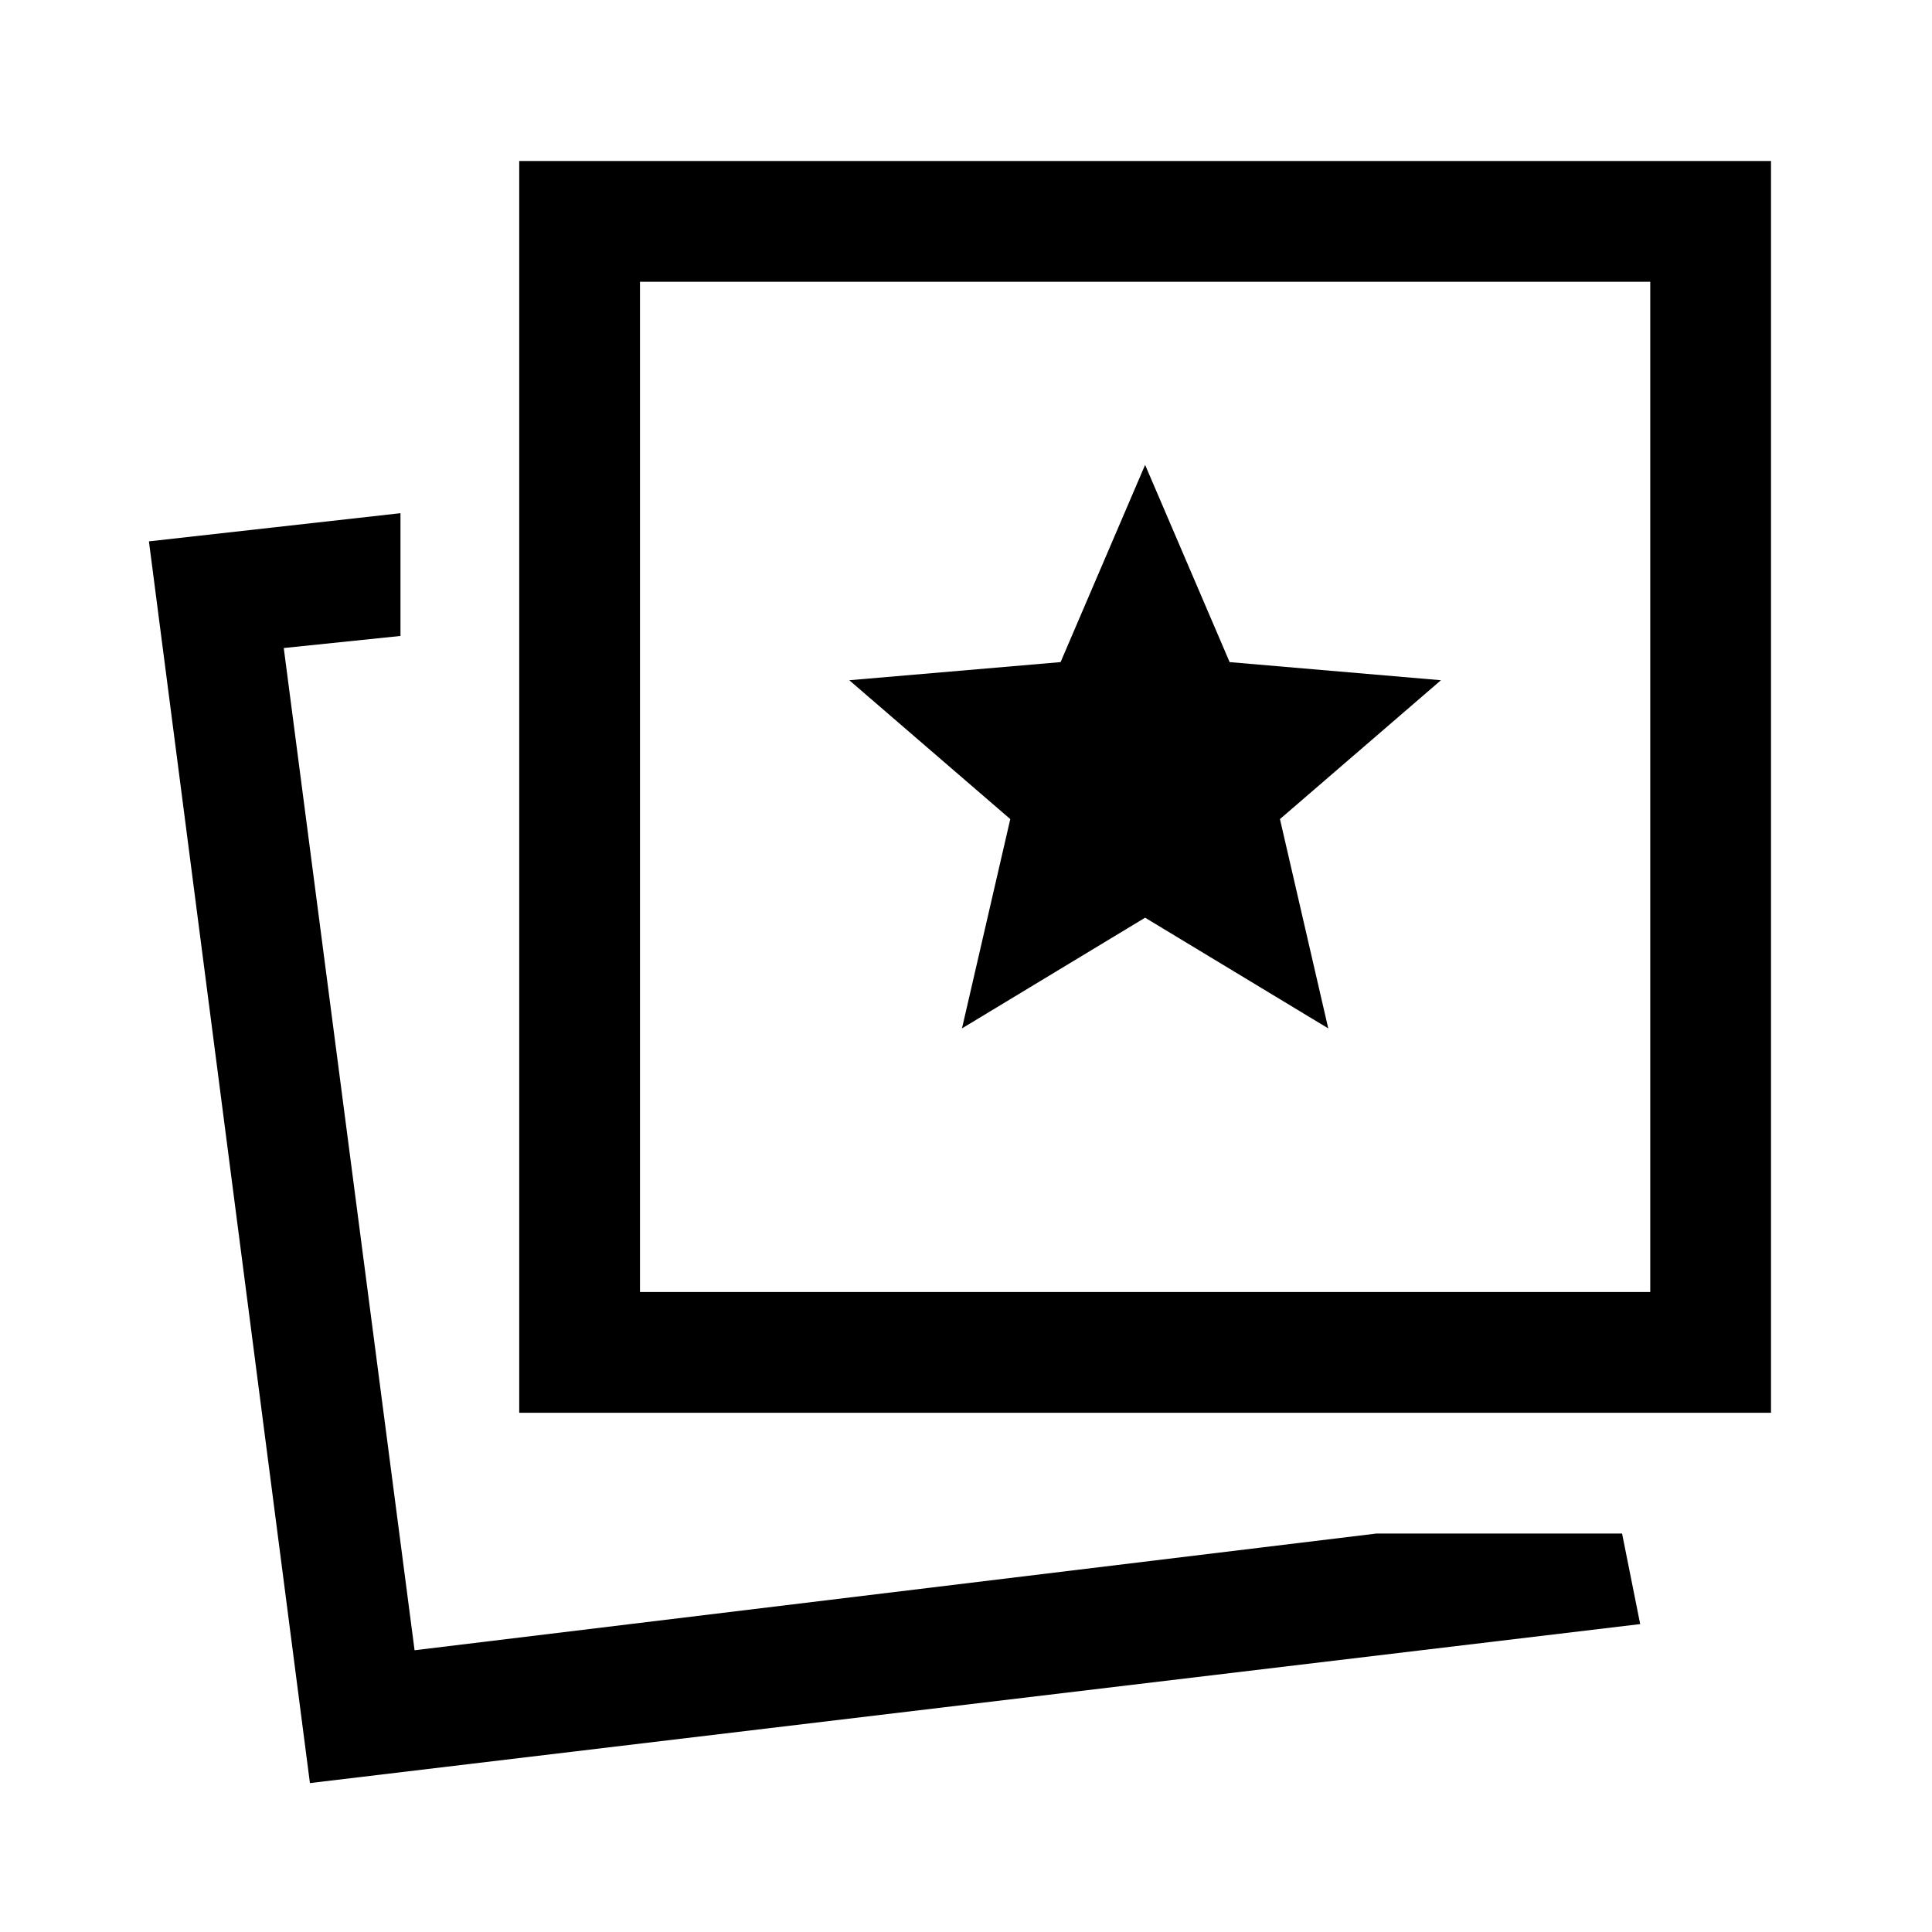 <svg xmlns="http://www.w3.org/2000/svg" viewBox="0 -960 960 960" fill="currentColor"><path d="m478-449 91-55 91 55-24-104 80-69-105-9-42-98-42 98-105 9 80 69-24 104Zm206 251h122l9 45-661 79-80-617 125-14v61l-58 6 65 498 478-58Zm-426-60v-622h622v622H258Zm60-60h502v-502H318v502ZM206-140Zm363-429Z"/></svg>